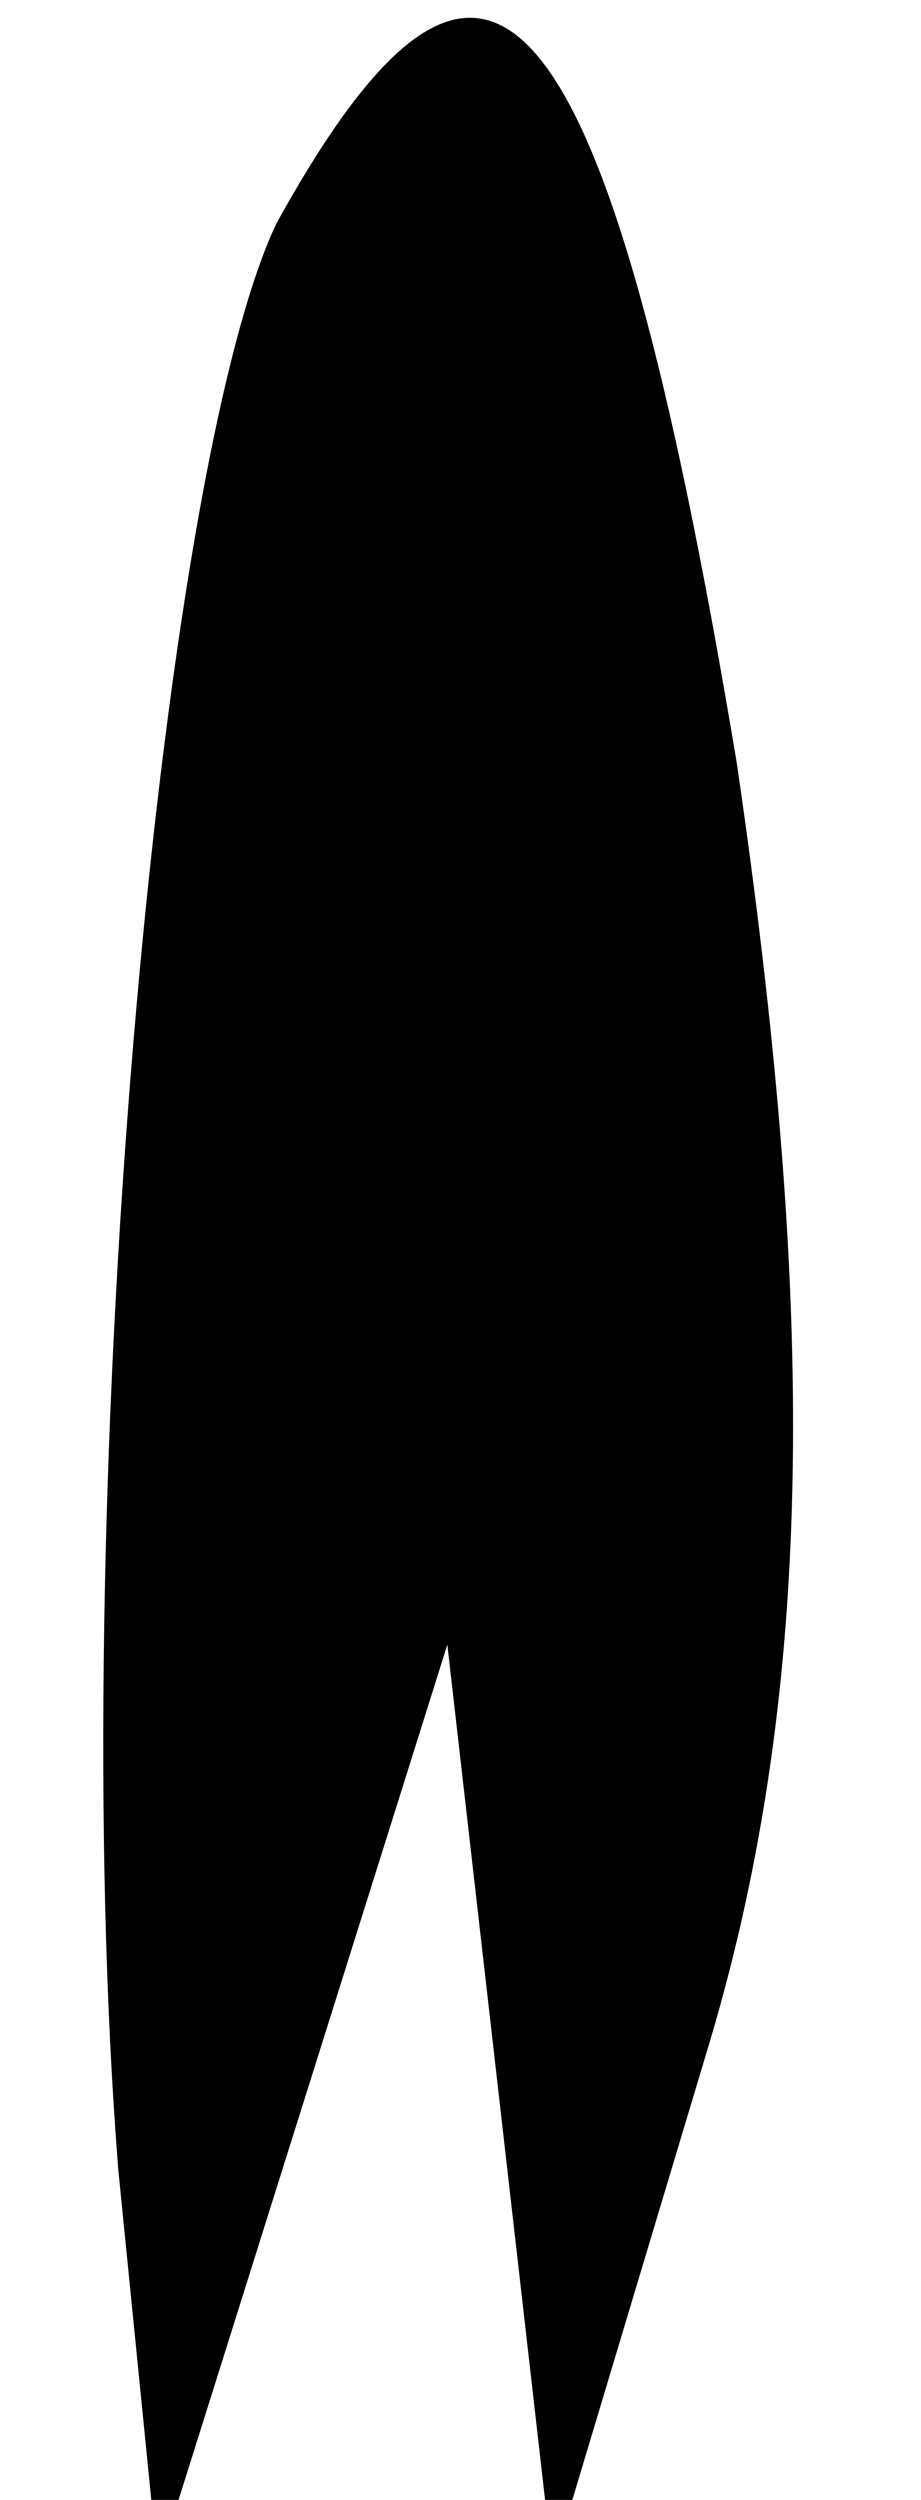 <?xml version="1.0" standalone="no"?>
<!DOCTYPE svg PUBLIC "-//W3C//DTD SVG 20010904//EN"
 "http://www.w3.org/TR/2001/REC-SVG-20010904/DTD/svg10.dtd">
<svg version="1.0" xmlns="http://www.w3.org/2000/svg"
 width="7pt" height="19pt" viewBox="0 0 7 19"
 preserveAspectRatio="xMidYMid meet">
<g transform="translate(0,19) scale(0.1,-0.1)"
fill="#000000" stroke="none">
<path fill="#000000" stroke="none" d="M21 173 c-9 -19 -16 -98 -12 -148 l3
-30 11 35 11 35 4 -35 4 -35 12 40 c8 27 8 56 2 97 -10 60 -19 70 -35 41z"/>
</g>
</svg>
